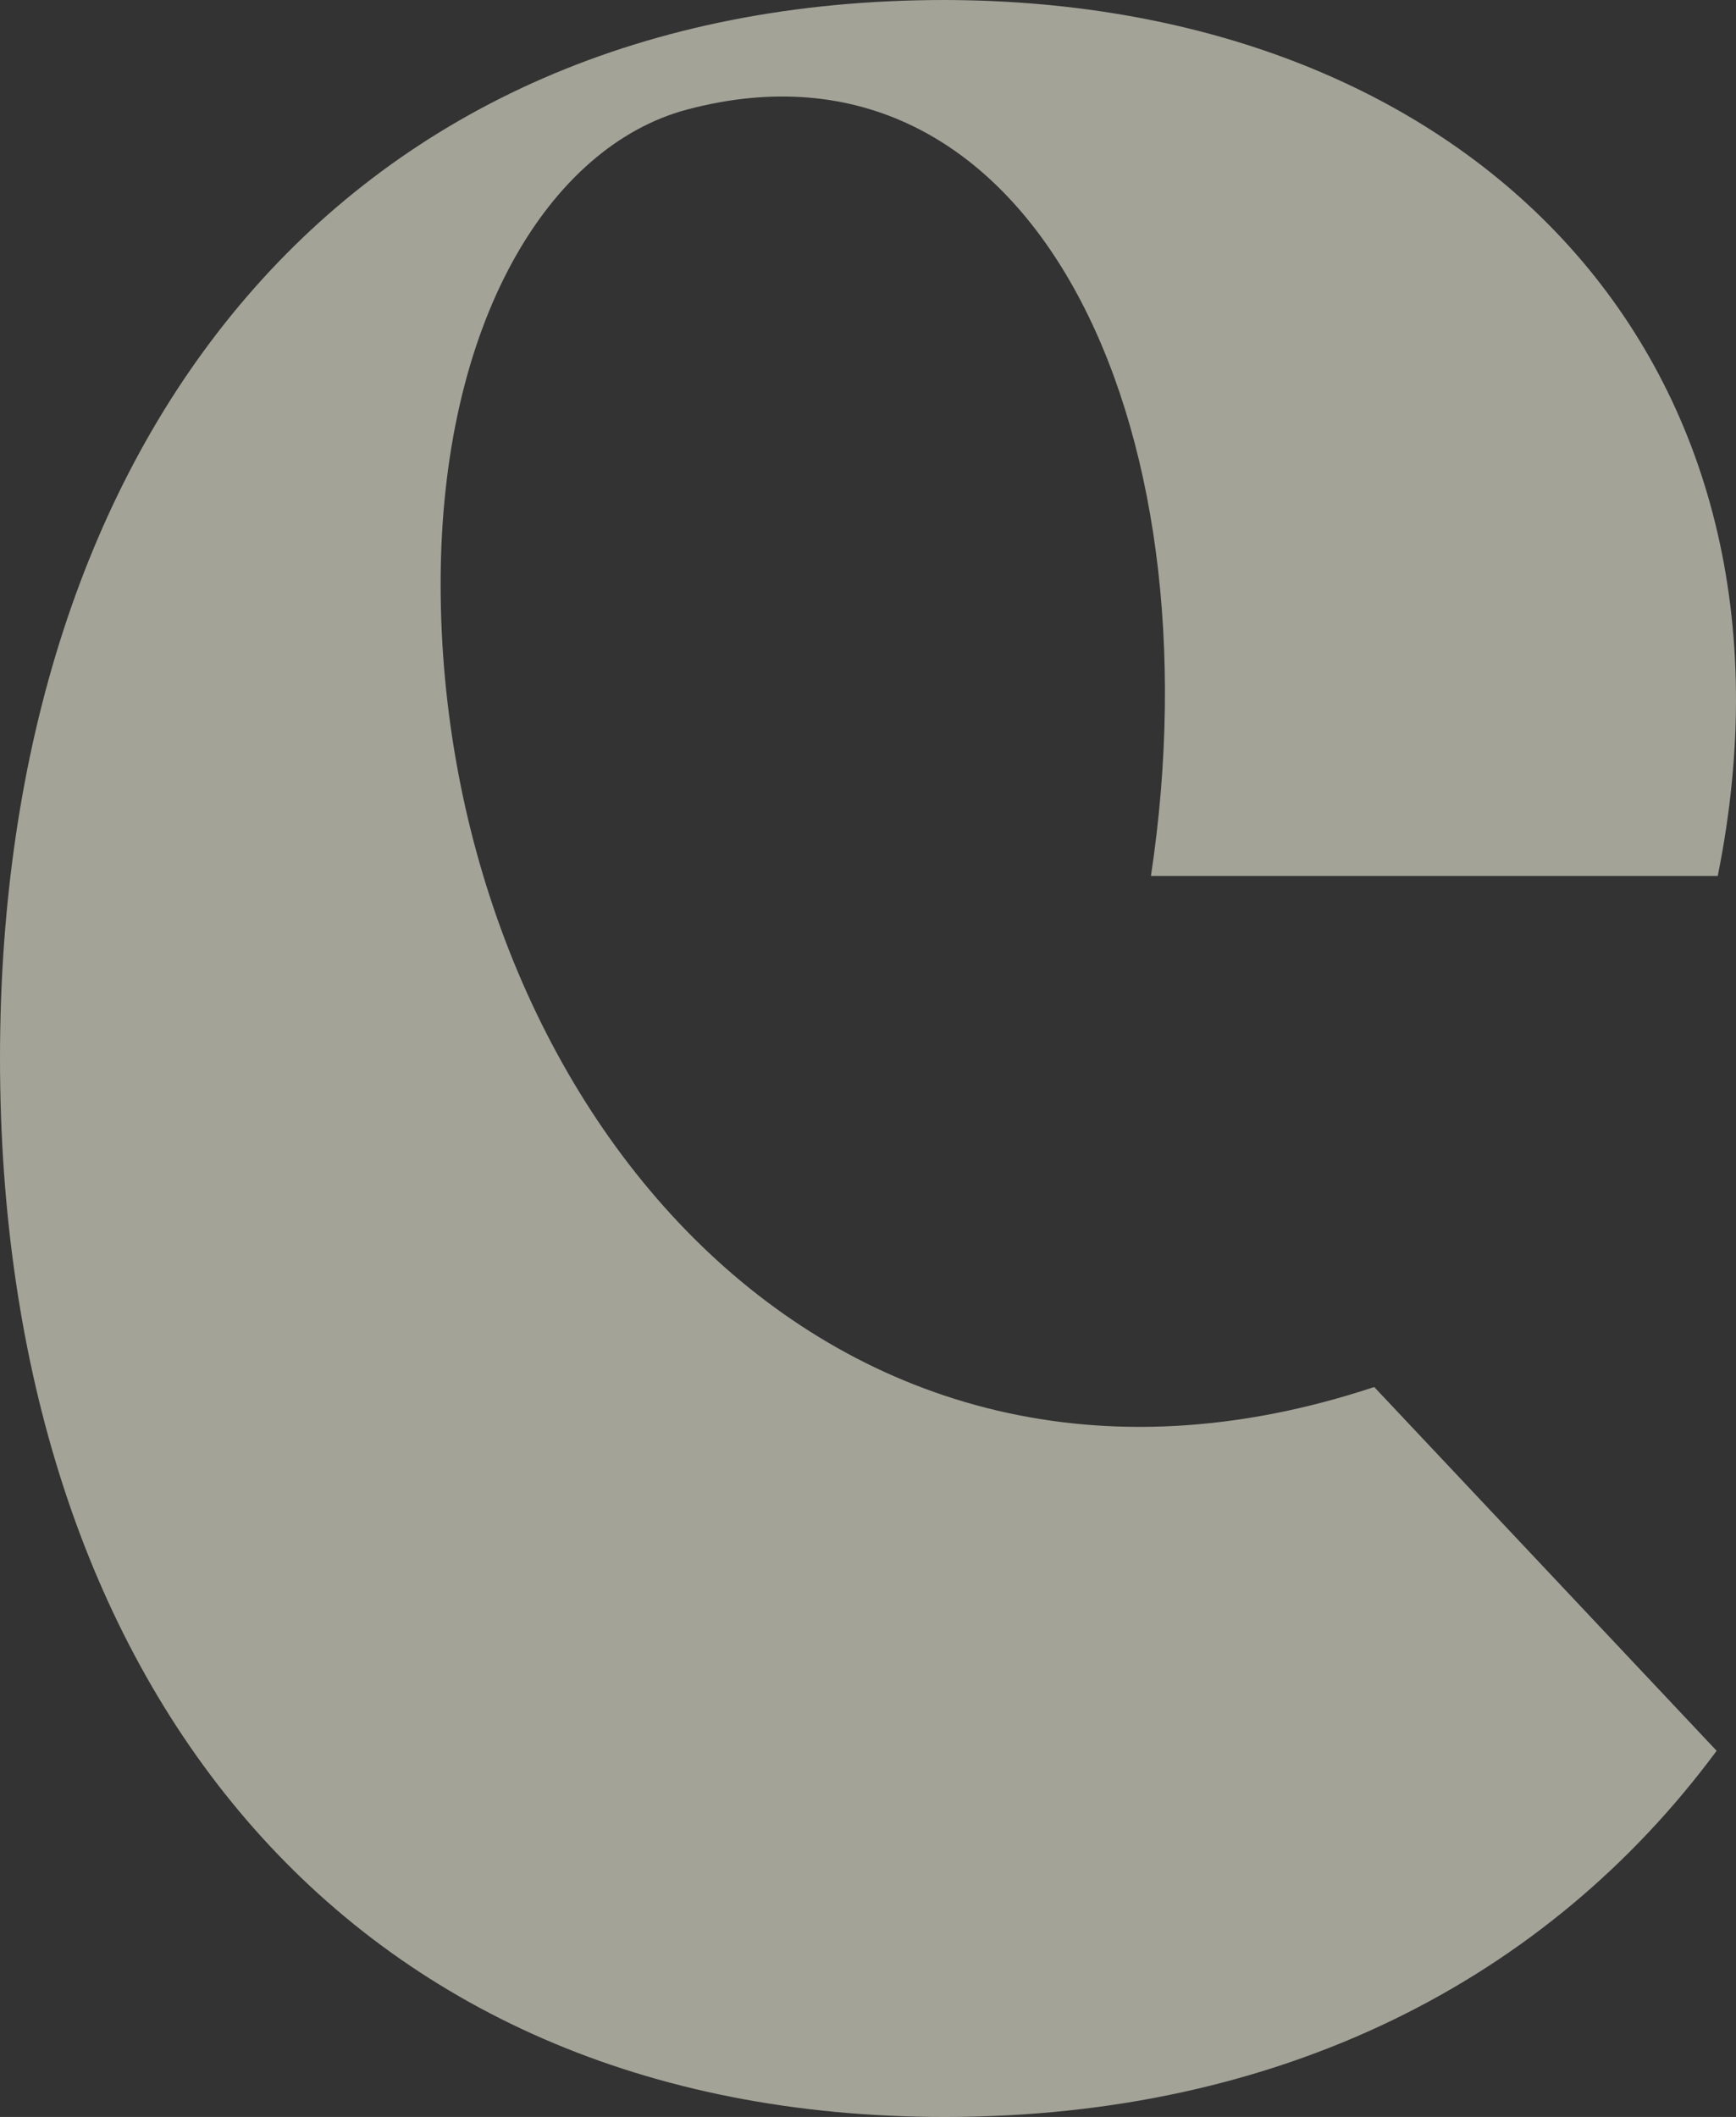 <svg width="73" height="89" viewBox="0 0 73 89" fill="none" xmlns="http://www.w3.org/2000/svg">
<rect x="0" y="0" width="73" height="89" fill="#333333" stroke="none"/>
<path d="M72.232 36.827C76.566 15.345 62.121 0.047 39.727 0C14.445 0 0 18.415 0 44.5C0 70.585 14.445 89 39.727 89C53.862 89 65.057 83.24 72.186 73.606L57.787 58.312C34.672 65.984 18.529 46.036 18.529 24.553C18.529 13.528 23.115 6.141 28.894 4.605C43.342 0.77 51.288 17.672 48.398 36.827H72.234H72.232Z" fill="#FFFFEB" fill-opacity="0.55"/>
</svg>

